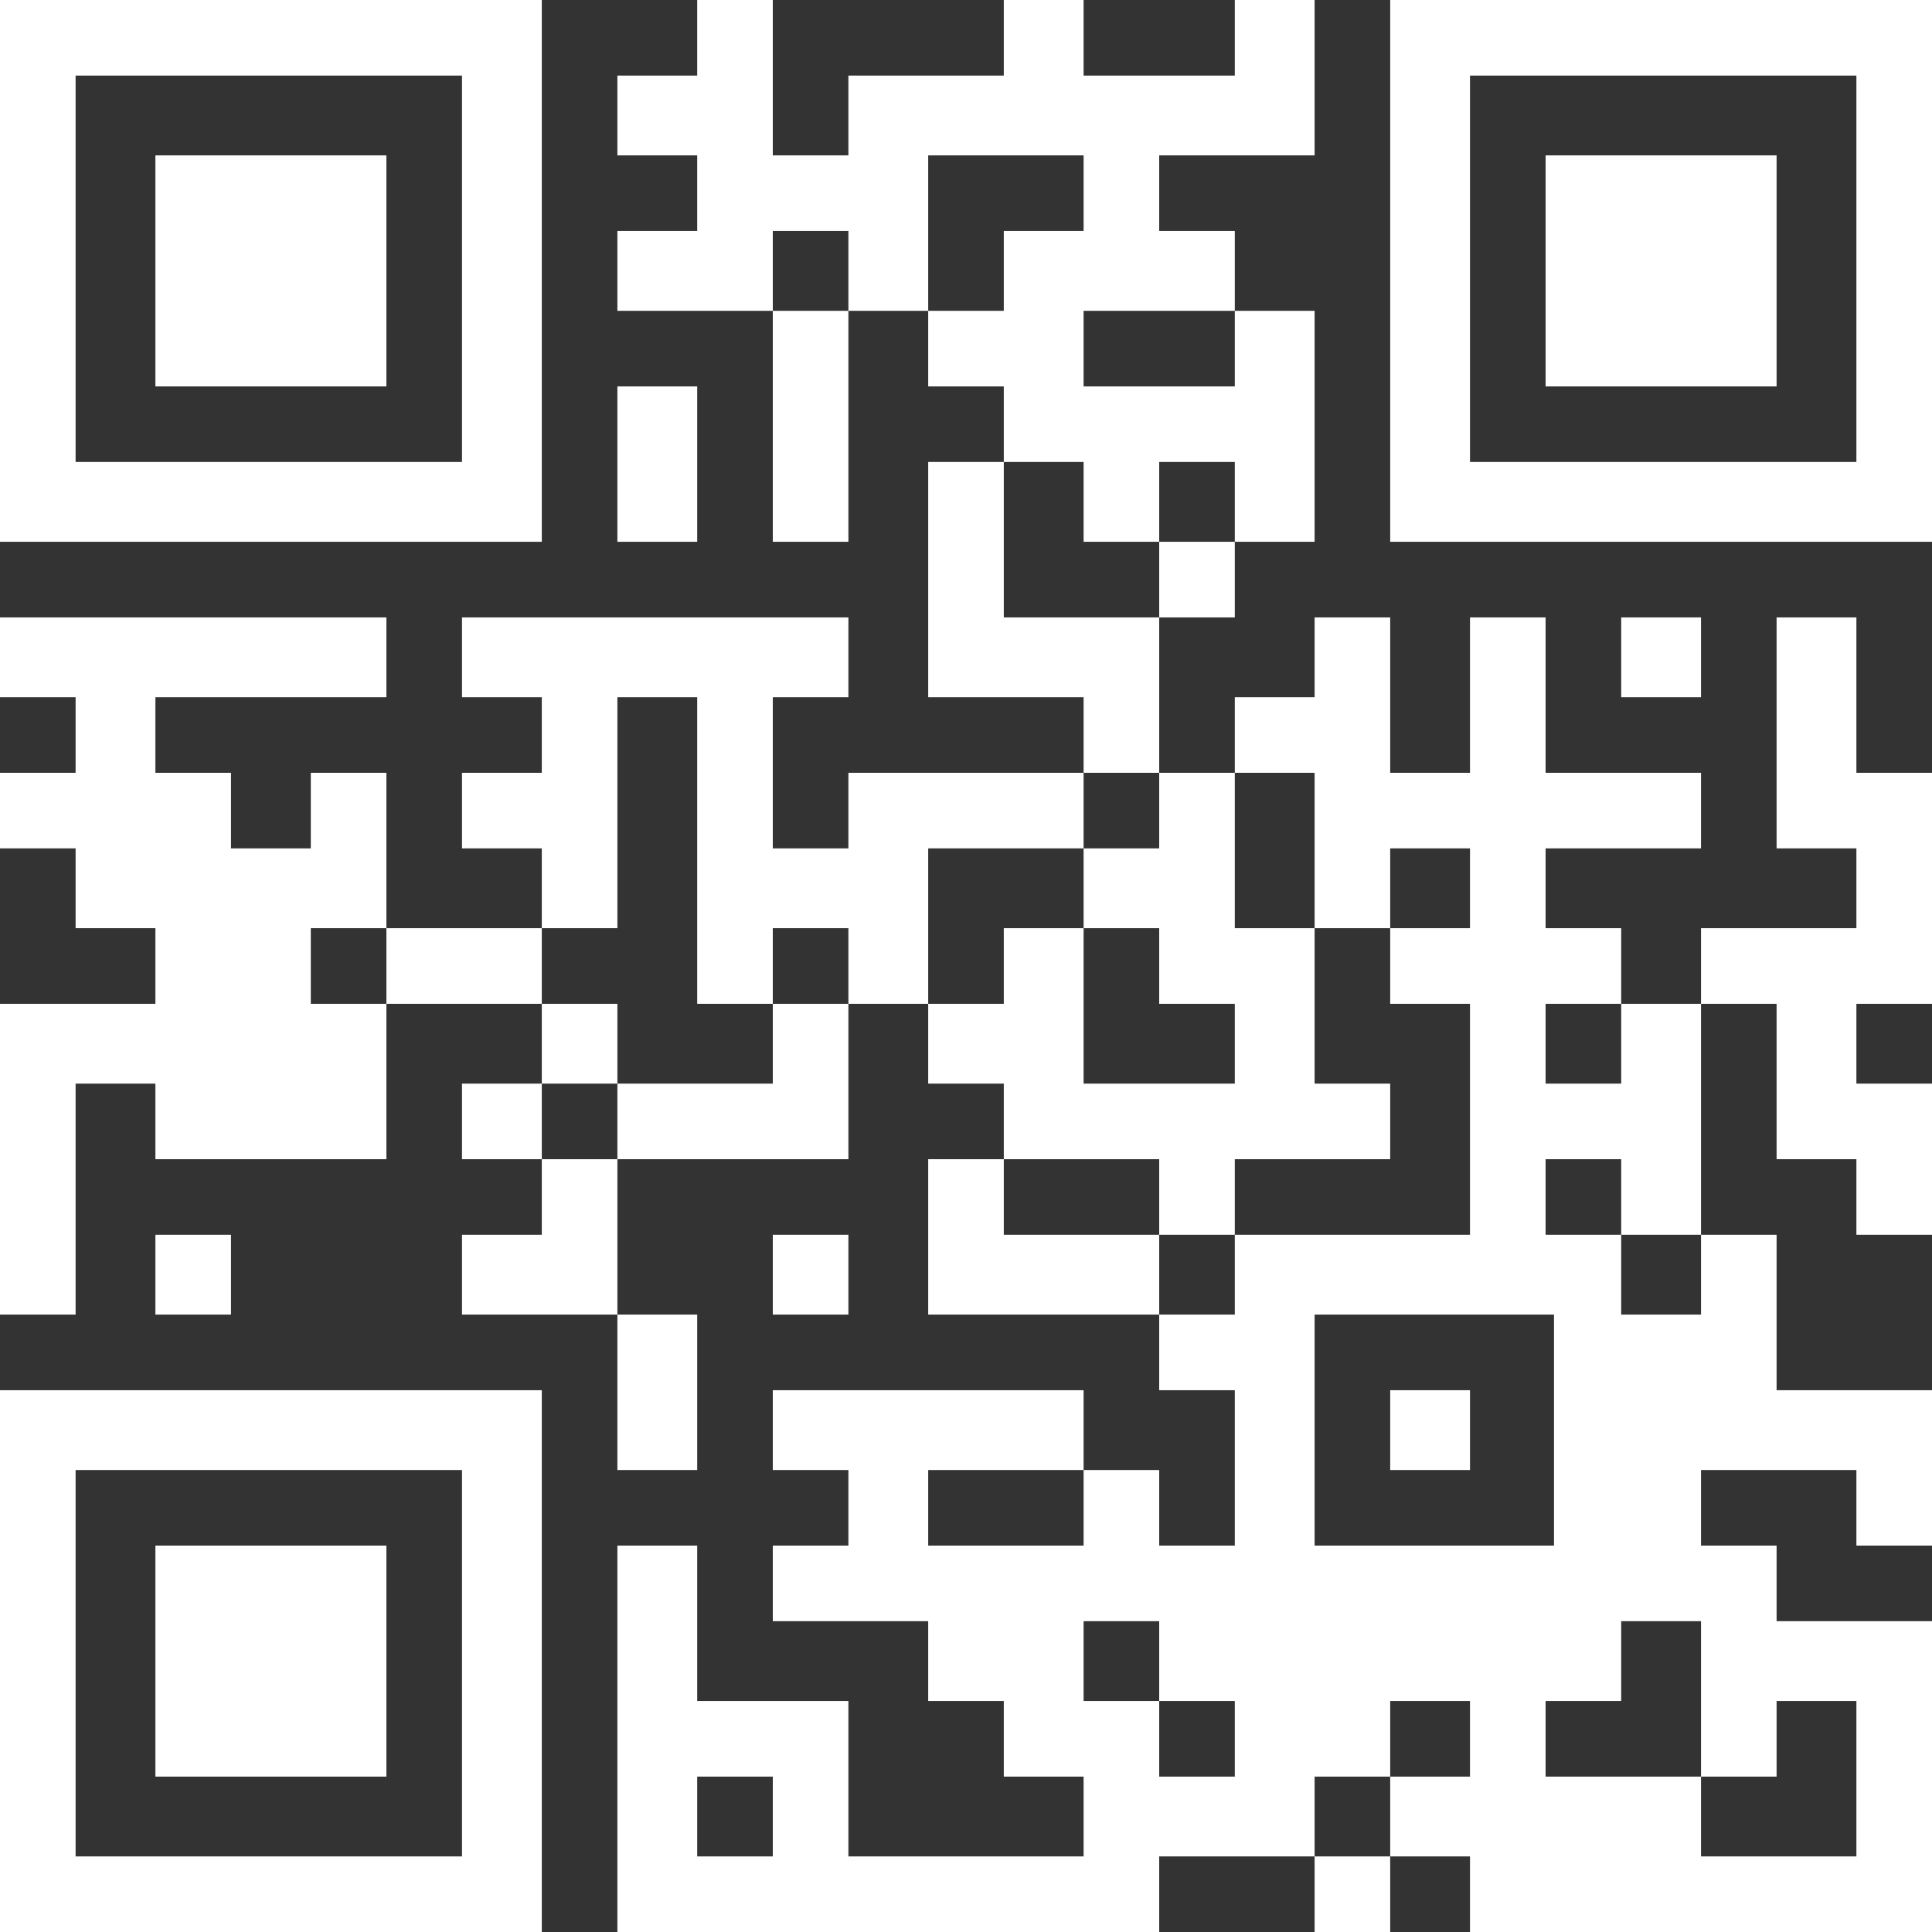 <svg width="199" height="199" viewBox="0 0 199 199" fill="none" xmlns="http://www.w3.org/2000/svg">
<rect x="0" y="0" width="199" height="199" fill="#333333" stroke="none"/>
<g clip-path="url(#clip0_94_8)">
<path fill-rule="evenodd" clip-rule="evenodd" d="M16.006 16.006H39.8V39.8H16.006V16.006ZM0 143.193H55.806V199H0V143.193ZM7.787 151.413H47.587V191.213H7.787V151.413ZM16.006 159.2H39.8V182.993H16.006V159.2ZM143.193 0H199V55.806H143.193V0ZM151.413 7.787H191.213V47.587H151.413V7.787ZM159.2 16.006H182.993V39.8H159.2V16.006ZM79.6 103.393H87.387V95.606H79.6V103.393ZM143.193 95.606H151.413V87.387H143.193V95.606ZM166.987 63.593H175.207V71.813H166.987V63.593ZM166.987 111.613V103.393H159.2V111.613H166.987ZM103.393 135.407H119.4V127.187V119.4H111.613H103.393H95.606V127.187V135.407H103.393ZM79.6 127.187H87.387V135.407H79.6V127.187ZM63.593 135.407H71.813V151.413H63.593V135.407H47.587V127.187H55.806V119.4H47.587V111.613H55.806H63.593H79.6V103.393H71.813V71.813H63.593V95.606H55.806V87.387H47.587V79.6H55.806V71.813H47.587V63.593C60.998 63.593 74.409 63.593 87.387 63.593V71.813H79.6V87.387H87.387V79.6H95.606H111.613V87.387H95.606V103.393H87.387V111.613V119.4H63.593V127.187V135.407ZM71.813 191.213H79.6V182.993H71.813V191.213ZM151.413 127.187H135.407H127.187H119.4H103.393V119.4V111.613H95.606V103.393H103.393V95.606H111.613V111.613H127.187V103.393H119.4V95.606H111.613V87.387H119.4V79.6H111.613V71.813H95.606V47.587H103.393V39.8H95.606V32.013H87.387V55.806H79.6V32.013C74.409 32.013 68.785 32.013 63.593 32.013V23.794H71.813V16.006H63.593V7.787H71.813V0H79.6V16.006H87.387V7.787H103.393V0H111.613V7.787H127.187V0H135.407V16.006H119.4V23.794H127.187V32.013H135.407V55.806H127.187V63.593H119.4V79.6H127.187H135.407V95.606H143.193V103.393H151.413V127.187ZM166.987 127.187H159.2V119.4H166.987V127.187ZM143.193 143.193H151.413V151.413H143.193V143.193ZM159.2 175.207V182.993H175.207V191.213H191.213V175.207H182.993V182.993H175.207V166.987H166.987V175.207H159.2ZM111.613 175.207H119.4V166.987H111.613V175.207ZM135.407 191.213H119.4V199H71.813H63.593V191.213V159.2H71.813V175.207H87.387V182.993V191.213H111.613V182.993H103.393V175.207H95.606V166.987H79.6V159.2H87.387V151.413H79.6V143.193H111.613V151.413H119.4V159.2H111.613V151.413H95.606V159.2H127.187V143.193H119.4V135.407H127.187V127.187V119.4H143.193V111.613H135.407V95.606H127.187V79.6V71.813H135.407V63.593H143.193V79.6H151.413V63.593H159.2V79.6H175.207V87.387H159.2V95.606H166.987V103.393H175.207H182.993V119.4H191.213V127.187H199V111.613H191.213V103.393H199V79.6H191.213V63.593H182.993V87.387H191.213V95.606H175.207V103.393V127.187V135.407H166.987V127.187H175.207H182.993V143.193H191.213H199V151.413V159.2H191.213V151.413H175.207V159.2H182.993V166.987H191.213H199V175.207V191.213V199H191.213H159.2H151.413V191.213H143.193V199H135.407V191.213ZM135.407 159.2H160.065V135.407H135.407V159.2ZM127.187 182.993V175.207H119.4V182.993H127.187ZM143.193 175.207V182.993H135.407V191.213H143.193V182.993H151.413V175.207H143.193ZM63.593 119.4V111.613V103.393H55.806H39.8V119.4H16.006V111.613H7.787V135.407H0V103.393H16.006V95.606H7.787V87.387H0V79.6H7.787V71.813H0V63.593H39.8V71.813H16.006V79.6H23.794V87.387H32.013V79.6H39.8V95.606H32.013V103.393H39.8V95.606H55.806V103.393V111.613V119.4H63.593ZM16.006 127.187H23.794V135.407H16.006V127.187ZM63.593 39.8H71.813V55.806H63.593V39.8ZM79.6 32.013H87.387V23.794H79.6V32.013ZM95.606 32.013H103.393V23.794H111.613V16.006H95.606V32.013ZM119.4 63.593V55.806H111.613V47.587H103.393V63.593H119.4ZM127.187 55.806V47.587H119.4V55.806H127.187ZM127.187 32.013H111.613V39.8H127.187V32.013ZM0 0H55.806V55.806H0V0ZM7.787 7.787H47.587V47.587H7.787V7.787Z" fill="white"/>
</g>
<defs>
<clipPath id="clip0_94_8">
<rect width="199" height="199" fill="white"/>
</clipPath>
</defs>
</svg>
